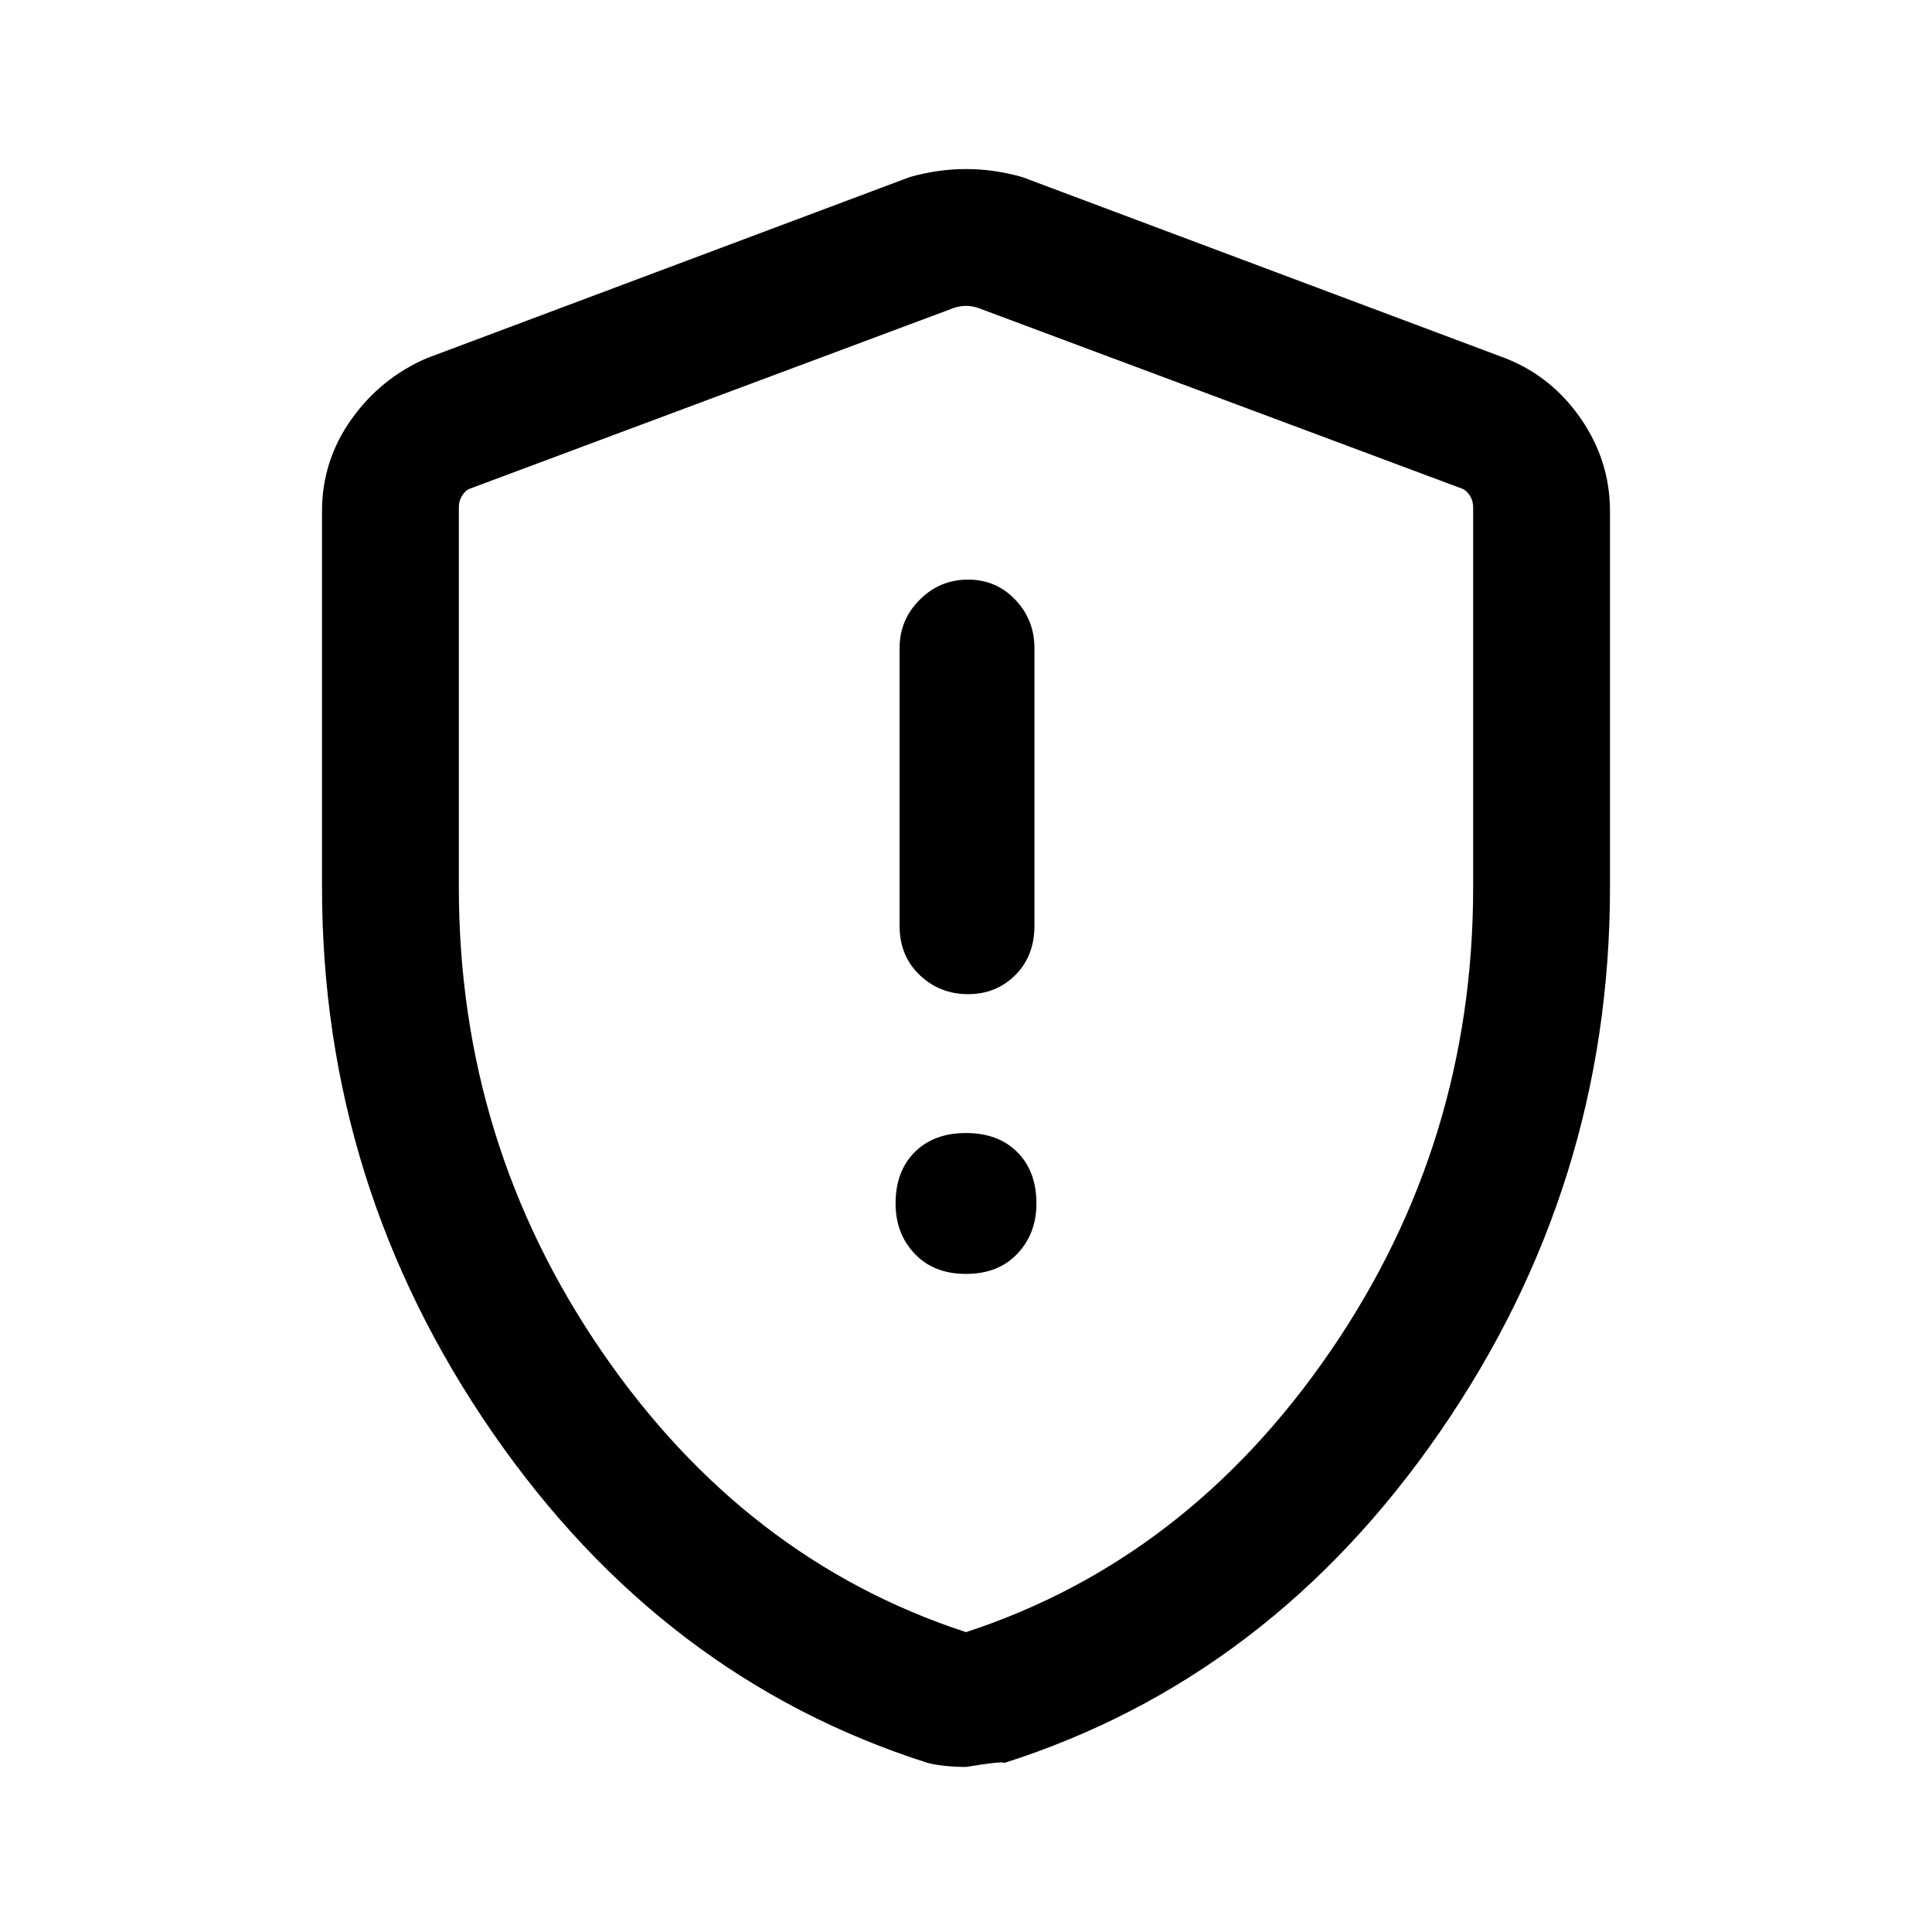 <svg xmlns="http://www.w3.org/2000/svg" height="40" width="40"><path d="M20.042 20.583q.583 0 .979-.395.396-.396.396-1.021v-5.75q0-.584-.396-1-.396-.417-.979-.417-.584 0-1 .417-.417.416-.417 1v5.75q0 .625.417 1.021.416.395 1 .395ZM20 26.375q.667 0 1.062-.417.396-.416.396-1.041 0-.667-.396-1.063-.395-.396-1.062-.396t-1.062.396q-.396.396-.396 1.063 0 .625.396 1.041.395.417 1.062.417Zm0 10.208q-.208 0-.417-.021-.208-.02-.375-.062-5.5-1.75-9.02-6.854-3.521-5.104-3.521-11.271v-7.792q0-1.041.604-1.895.604-.855 1.562-1.271l10-3.75Q19.417 3.5 20 3.5q.583 0 1.167.167l10 3.75q.958.375 1.562 1.25.604.875.604 1.916v7.792q0 6.167-3.521 11.271-3.52 5.104-9.02 6.854-.042-.042-.792.083Zm0-2.791q4.583-1.5 7.542-5.813 2.958-4.312 2.958-9.604V10.5q0-.125-.062-.229-.063-.104-.146-.146L20.25 6.375q-.125-.042-.25-.042t-.25.042l-10.042 3.75q-.083.042-.146.146-.062.104-.062.229v7.875q0 5.292 2.958 9.604 2.959 4.313 7.542 5.813Zm0-13.75Z"/></svg>
